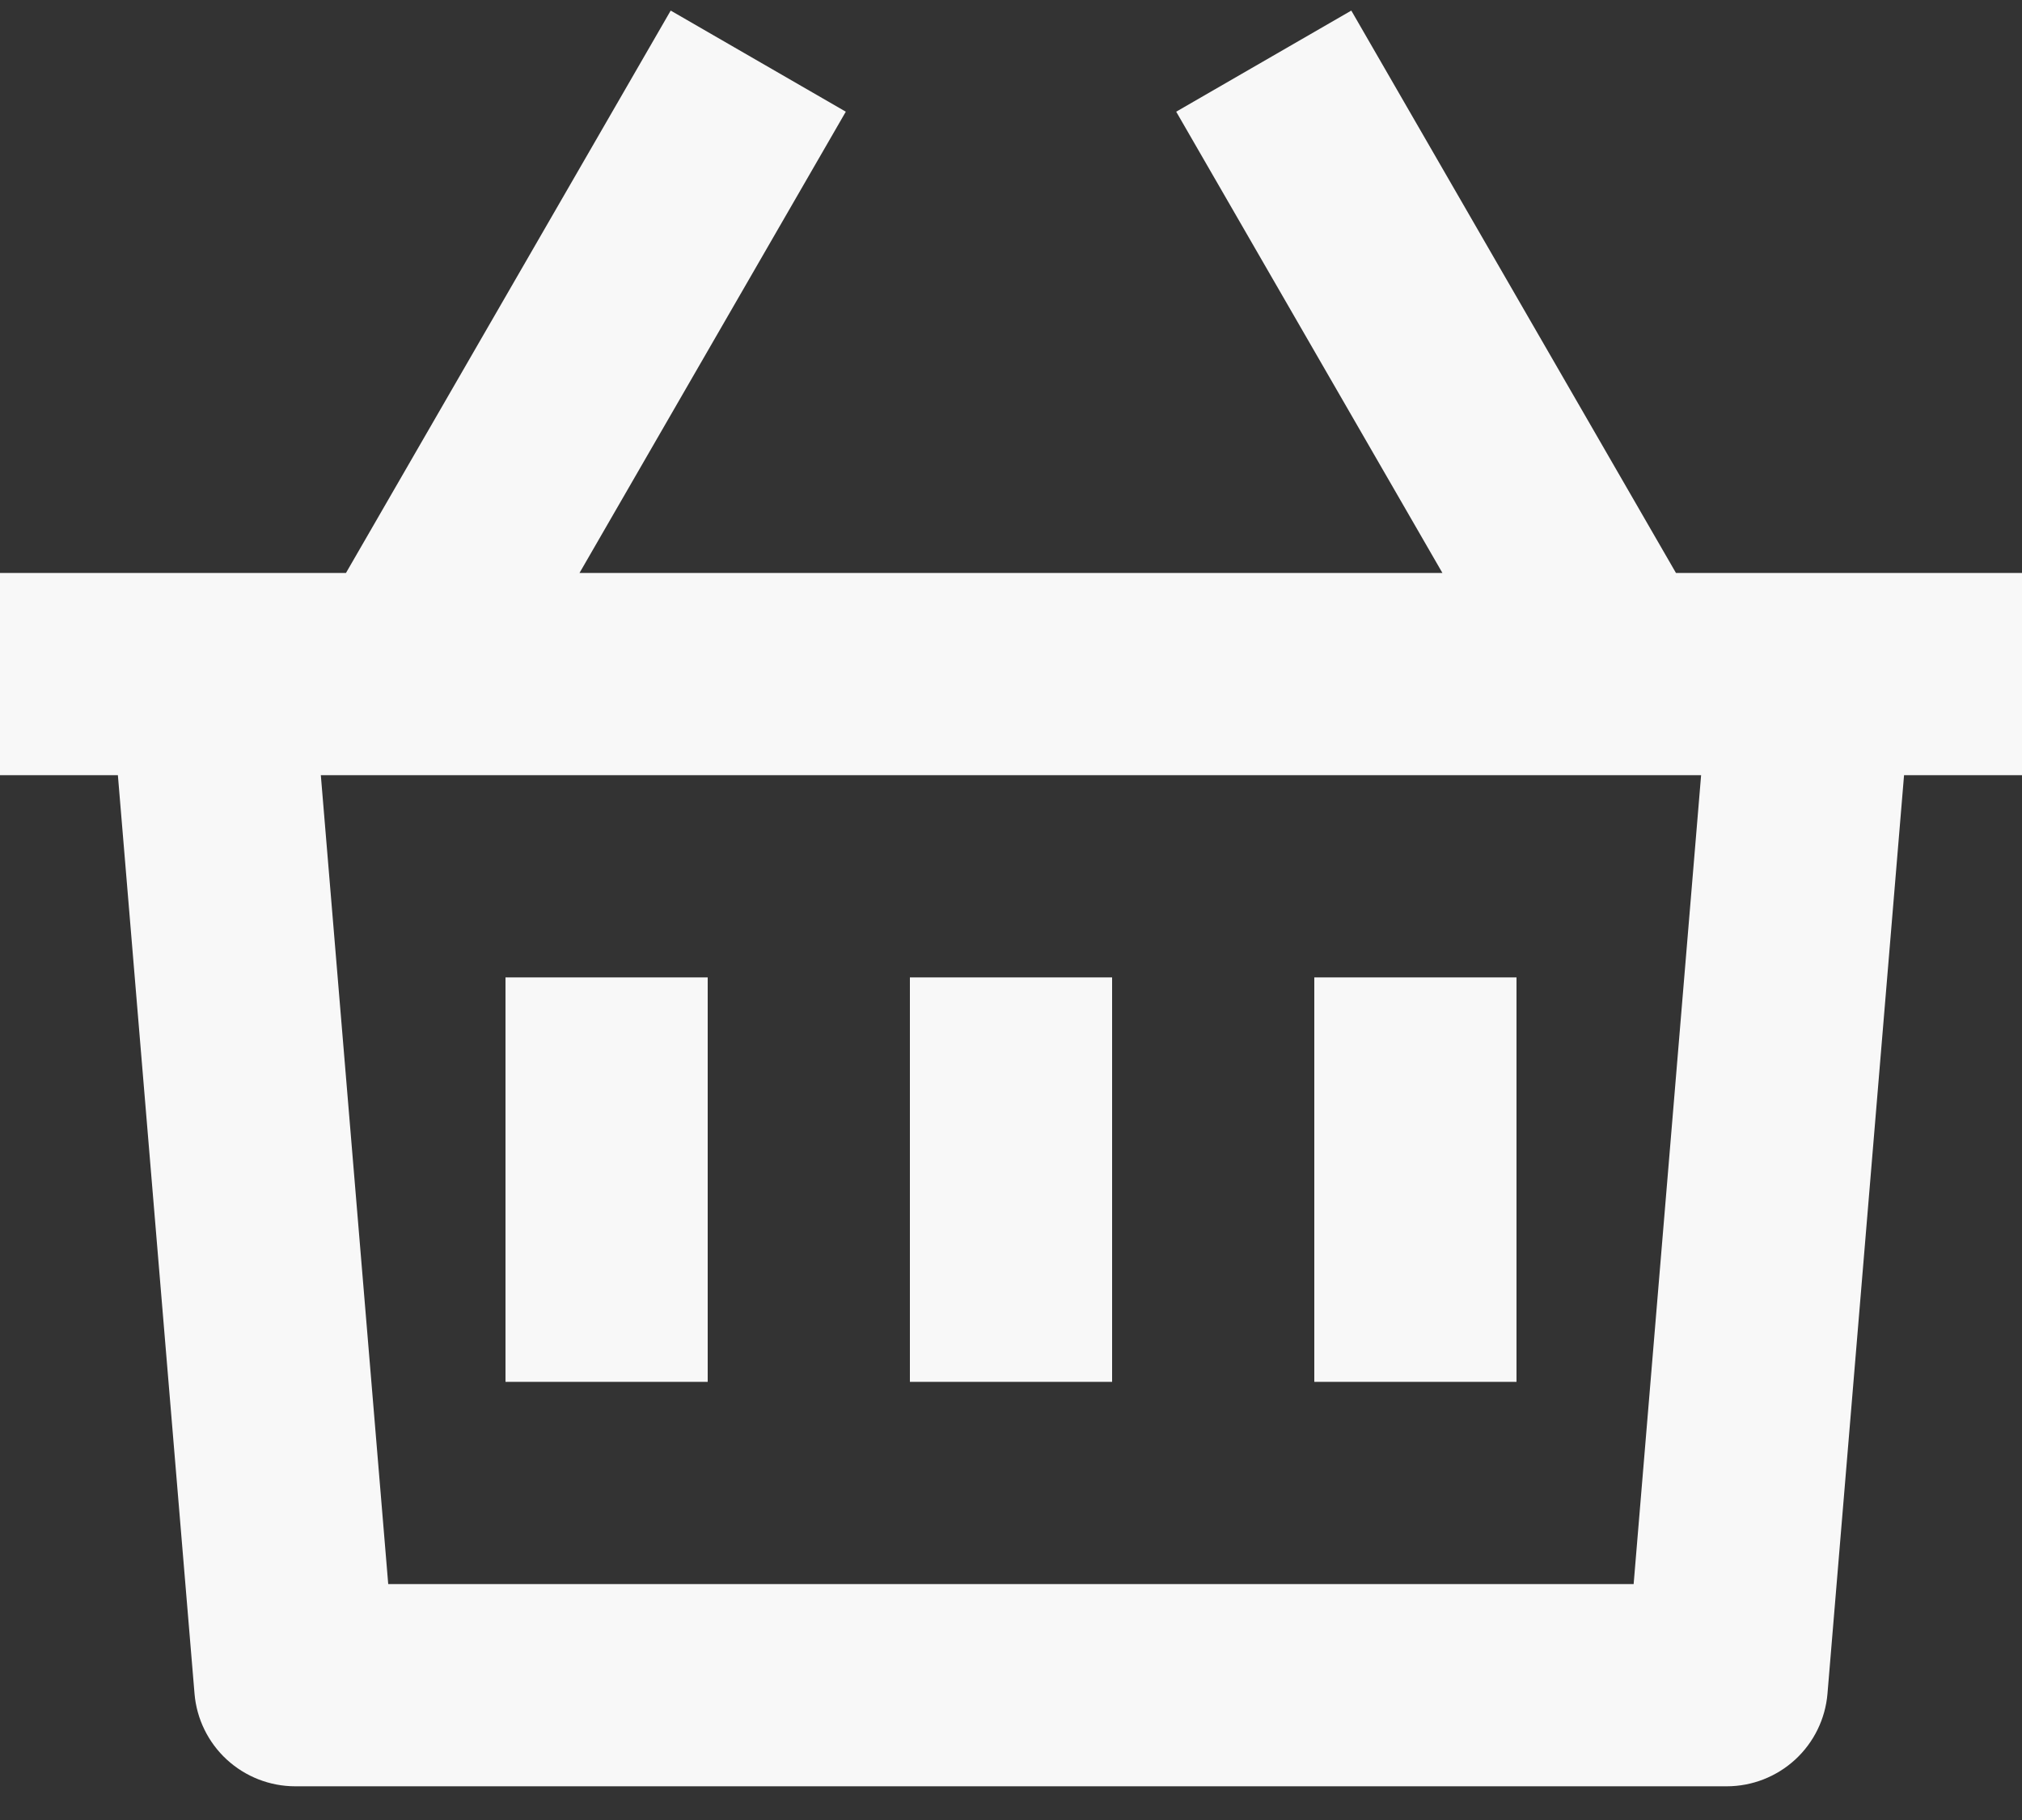 <svg width="30" height="27" viewBox="0 0 30 27" fill="none" xmlns="http://www.w3.org/2000/svg">
<rect x="0" y="0" width="30" height="27" fill="#333333" stroke="none"/>
<path d="M20.049 0.157L24.866 8.5H30V11.5H28.25L27.114 25.125C27.083 25.499 26.912 25.849 26.635 26.104C26.358 26.358 25.996 26.5 25.62 26.5H4.38C4.004 26.5 3.642 26.358 3.365 26.104C3.088 25.849 2.917 25.499 2.886 25.125L1.749 11.5H0V8.5H5.133L9.951 0.157L12.549 1.657L8.598 8.5H21.401L17.451 1.657L20.049 0.157ZM25.239 11.5H4.76L5.76 23.5H24.238L25.239 11.5ZM16.5 14.5V20.5H13.5V14.5H16.5ZM10.5 14.5V20.5H7.5V14.5H10.5ZM22.5 14.5V20.5H19.5V14.5H22.5Z" fill="#F8F8F8"/>
</svg>

